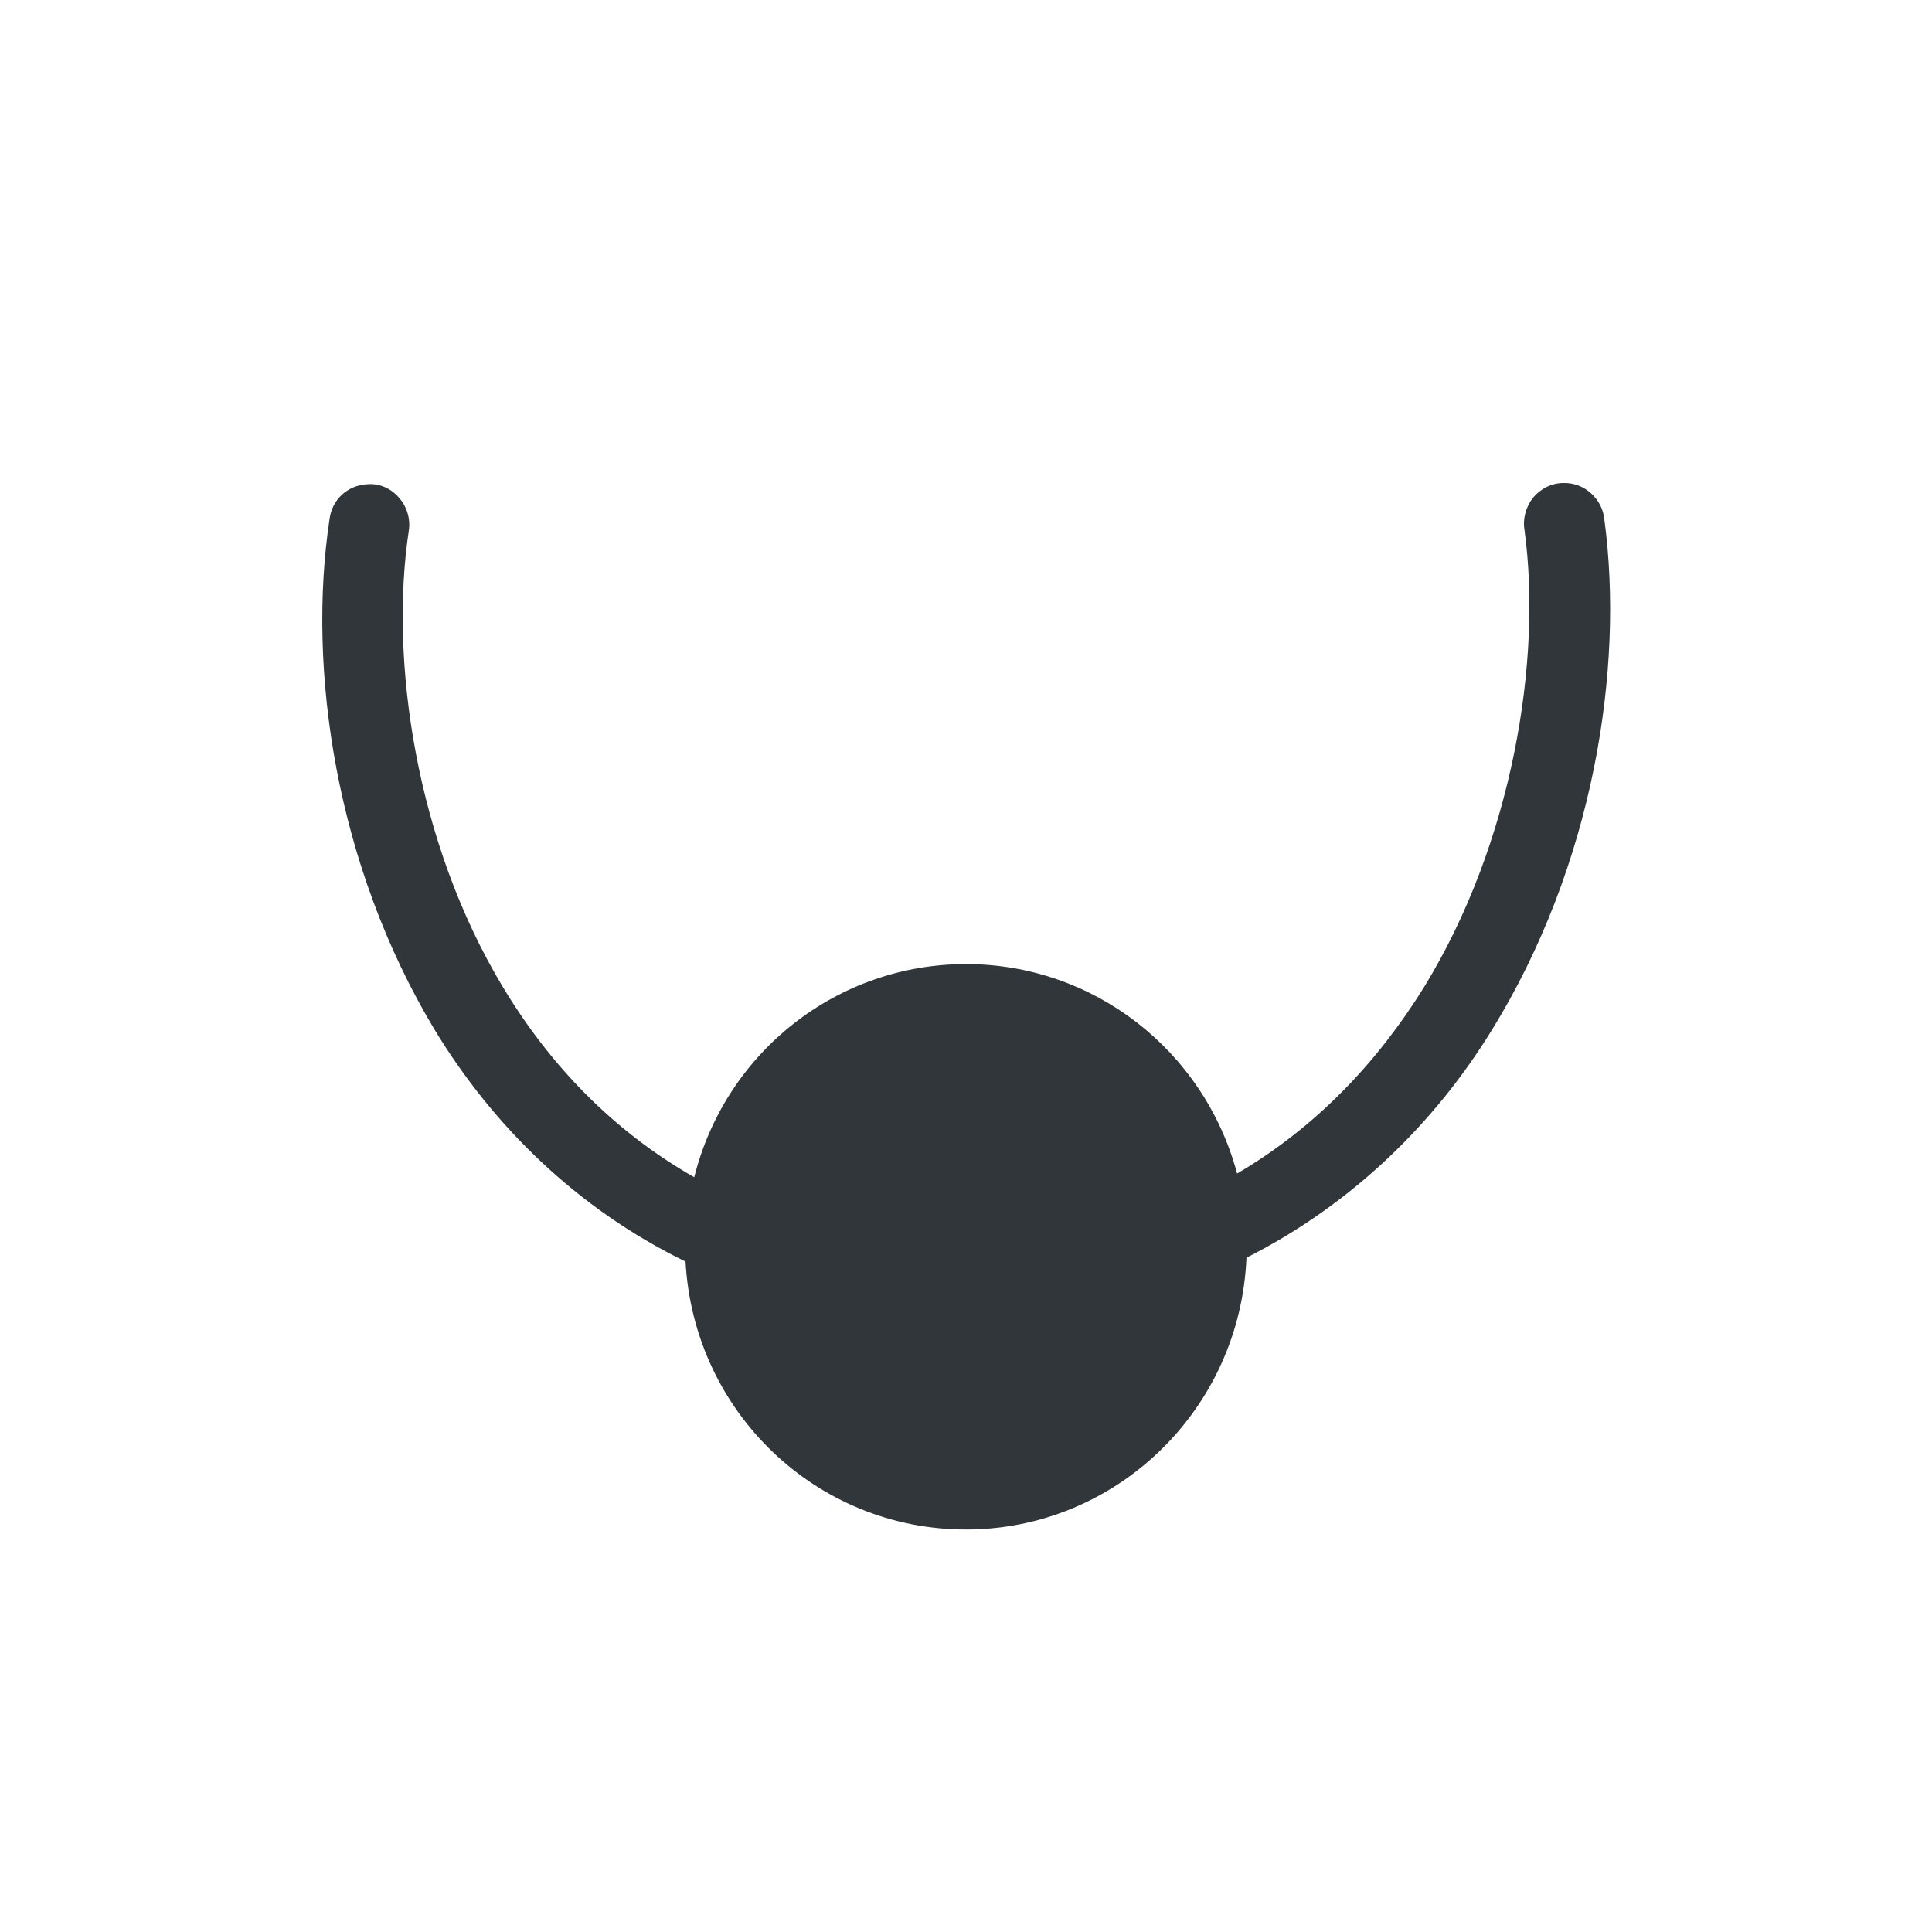 <svg xmlns="http://www.w3.org/2000/svg" width="12pt" height="12pt" version="1.1" viewBox="0 0 12 12">
 <g>
  <path style="fill:rgb(19.216%,21.176%,23.137%)" d="M 9.711 3 C 9.637 3 9.57 3.035 9.523 3.09 C 9.477 3.148 9.457 3.223 9.469 3.293 C 9.578 4.094 9.398 5.23 8.844 6.133 C 8.555 6.598 8.176 7 7.684 7.289 C 7.477 6.52 6.789 5.988 6 5.988 C 5.203 5.988 4.508 6.531 4.312 7.312 C 3.805 7.023 3.414 6.613 3.125 6.133 C 2.582 5.234 2.418 4.098 2.539 3.297 C 2.551 3.223 2.527 3.145 2.477 3.09 C 2.426 3.031 2.352 3 2.277 3.008 C 2.156 3.016 2.062 3.105 2.047 3.223 C 1.906 4.156 2.086 5.375 2.699 6.395 C 3.059 6.988 3.578 7.504 4.258 7.836 C 4.309 8.77 5.07 9.5 6 9.5 C 6.934 9.5 7.703 8.754 7.742 7.812 C 8.398 7.48 8.91 6.977 9.266 6.398 C 9.895 5.379 10.09 4.16 9.965 3.227 C 9.953 3.098 9.84 2.996 9.711 3 Z M 9.711 3"/>
 </g>
</svg>
